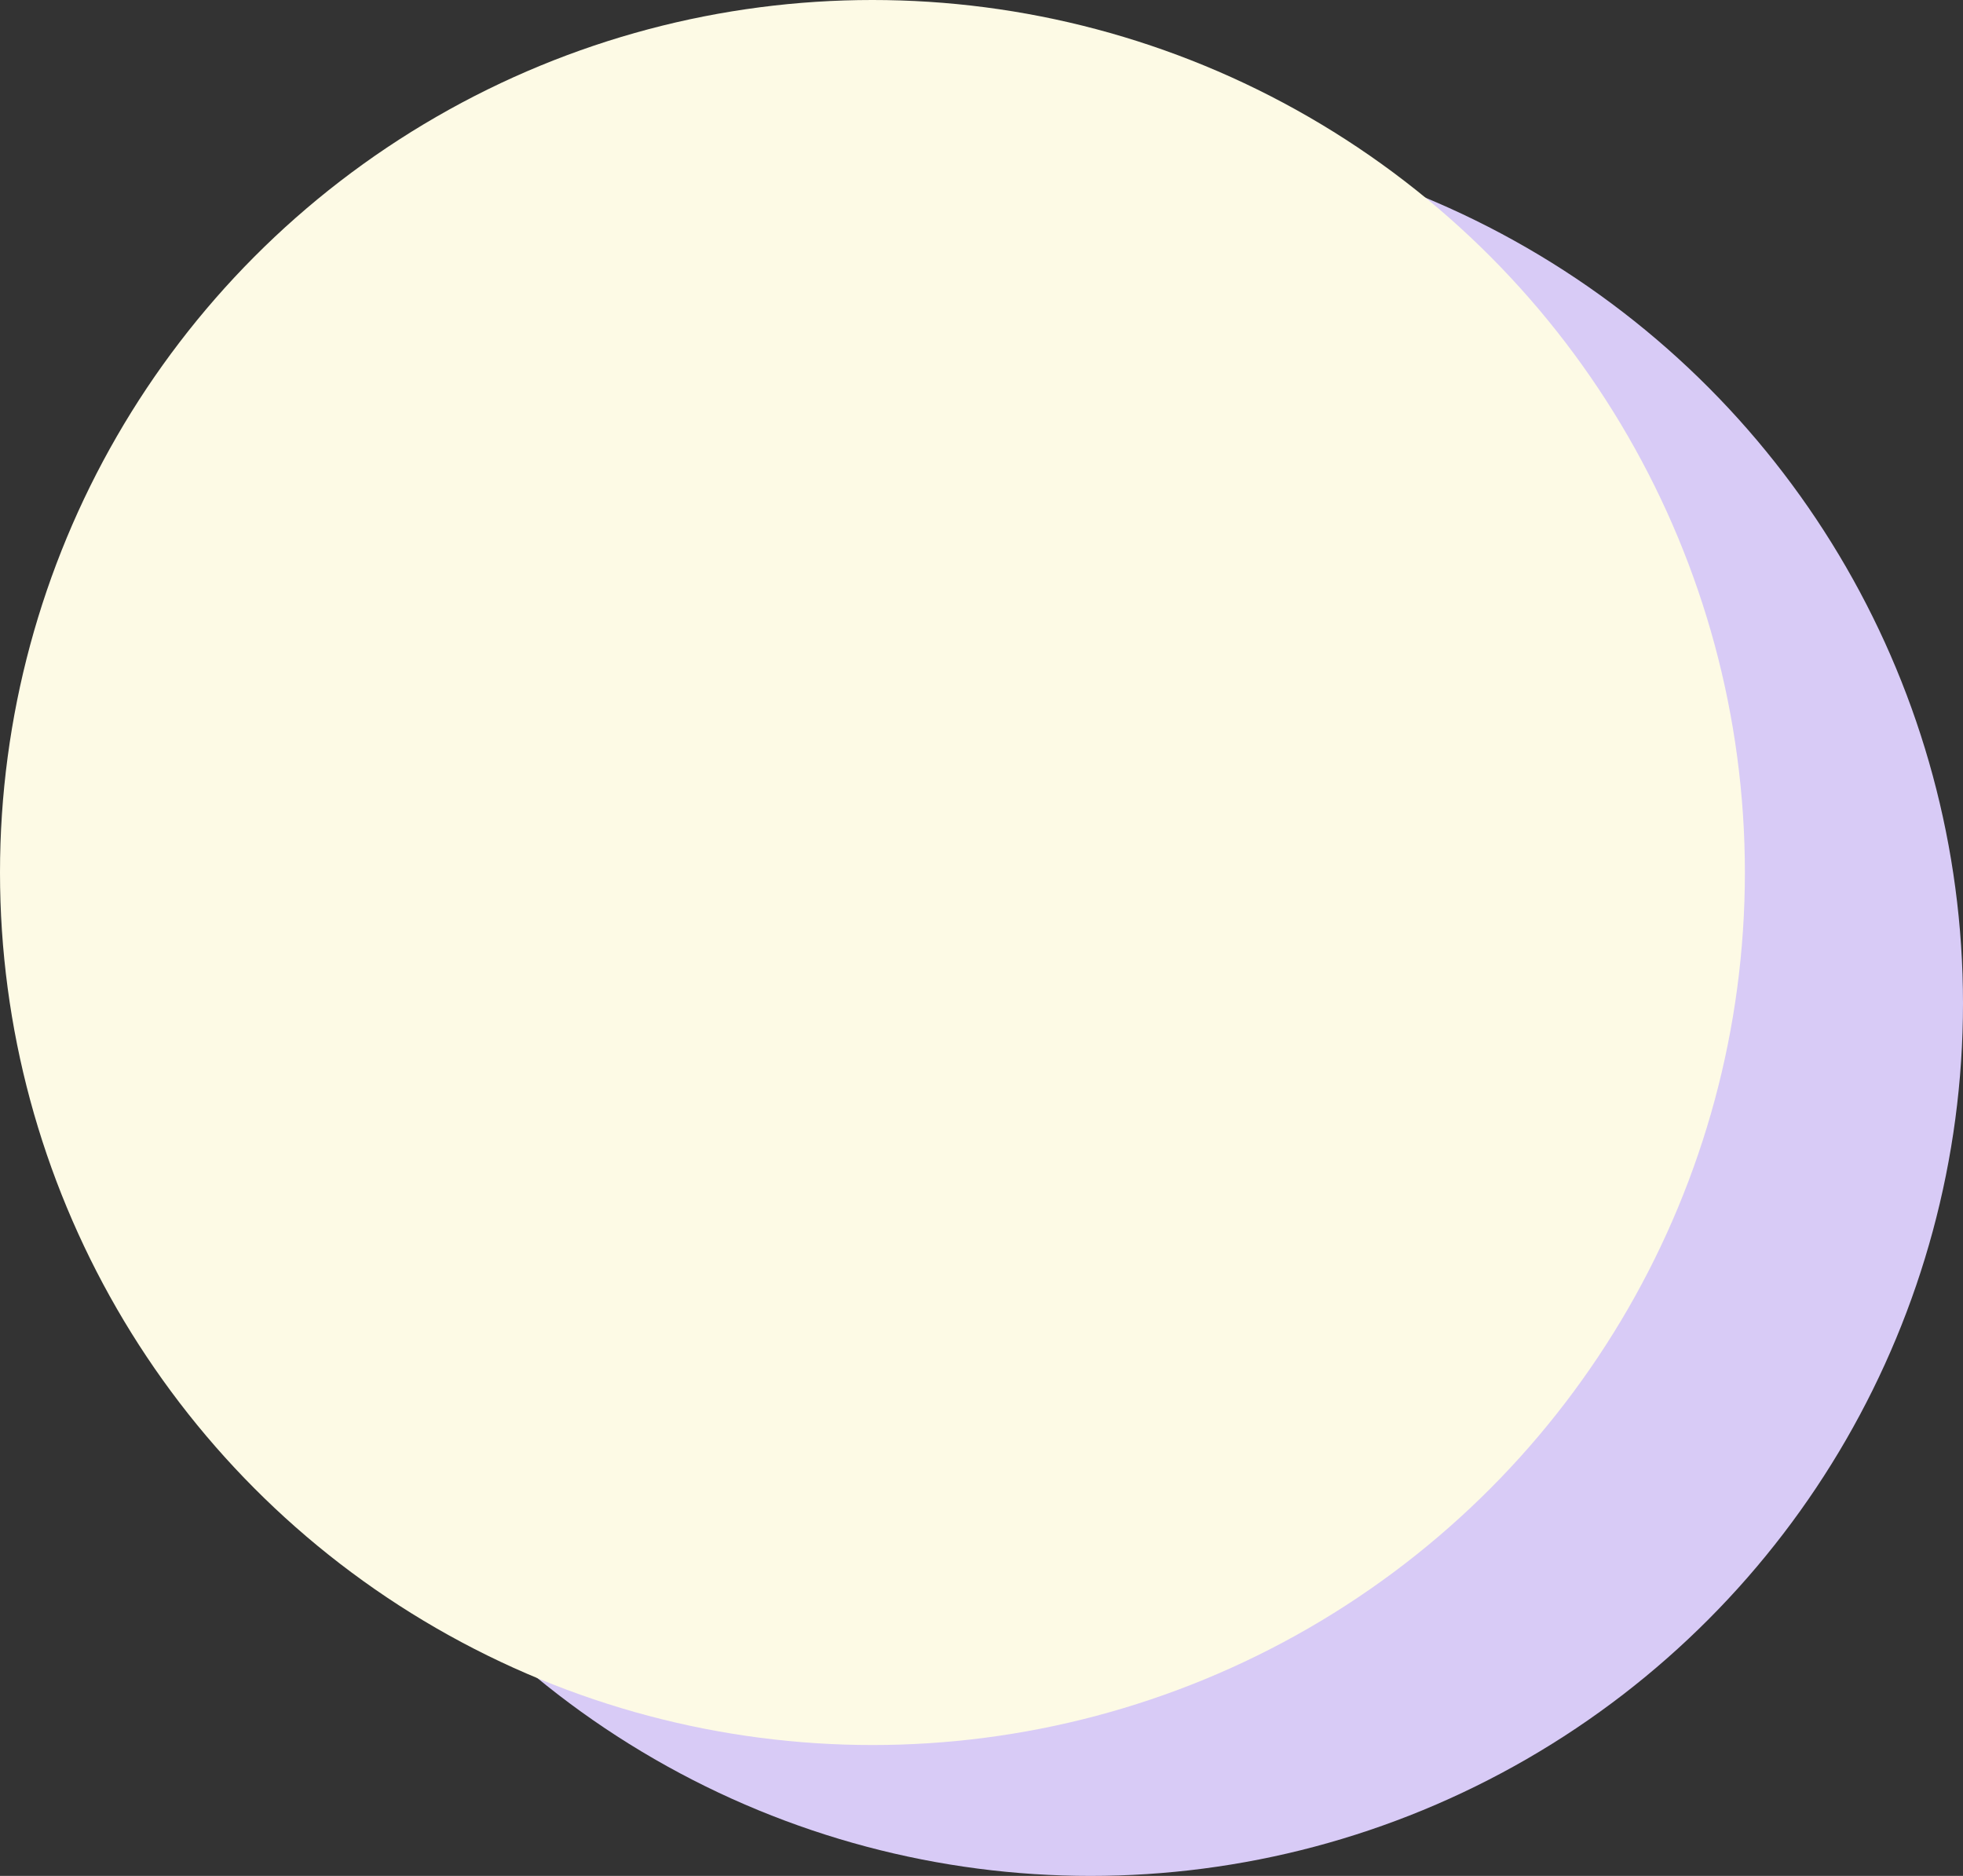 <svg width="90" height="86" viewBox="0 0 90 86" fill="none" xmlns="http://www.w3.org/2000/svg">
<rect x="0" y="0" width="90" height="86" fill="#333333" stroke="none"/>
<circle cx="50" cy="46" r="40" fill="#D8CBF6"/>
<circle cx="40" cy="40" r="40" fill="#FDFAE5"/>
</svg>
